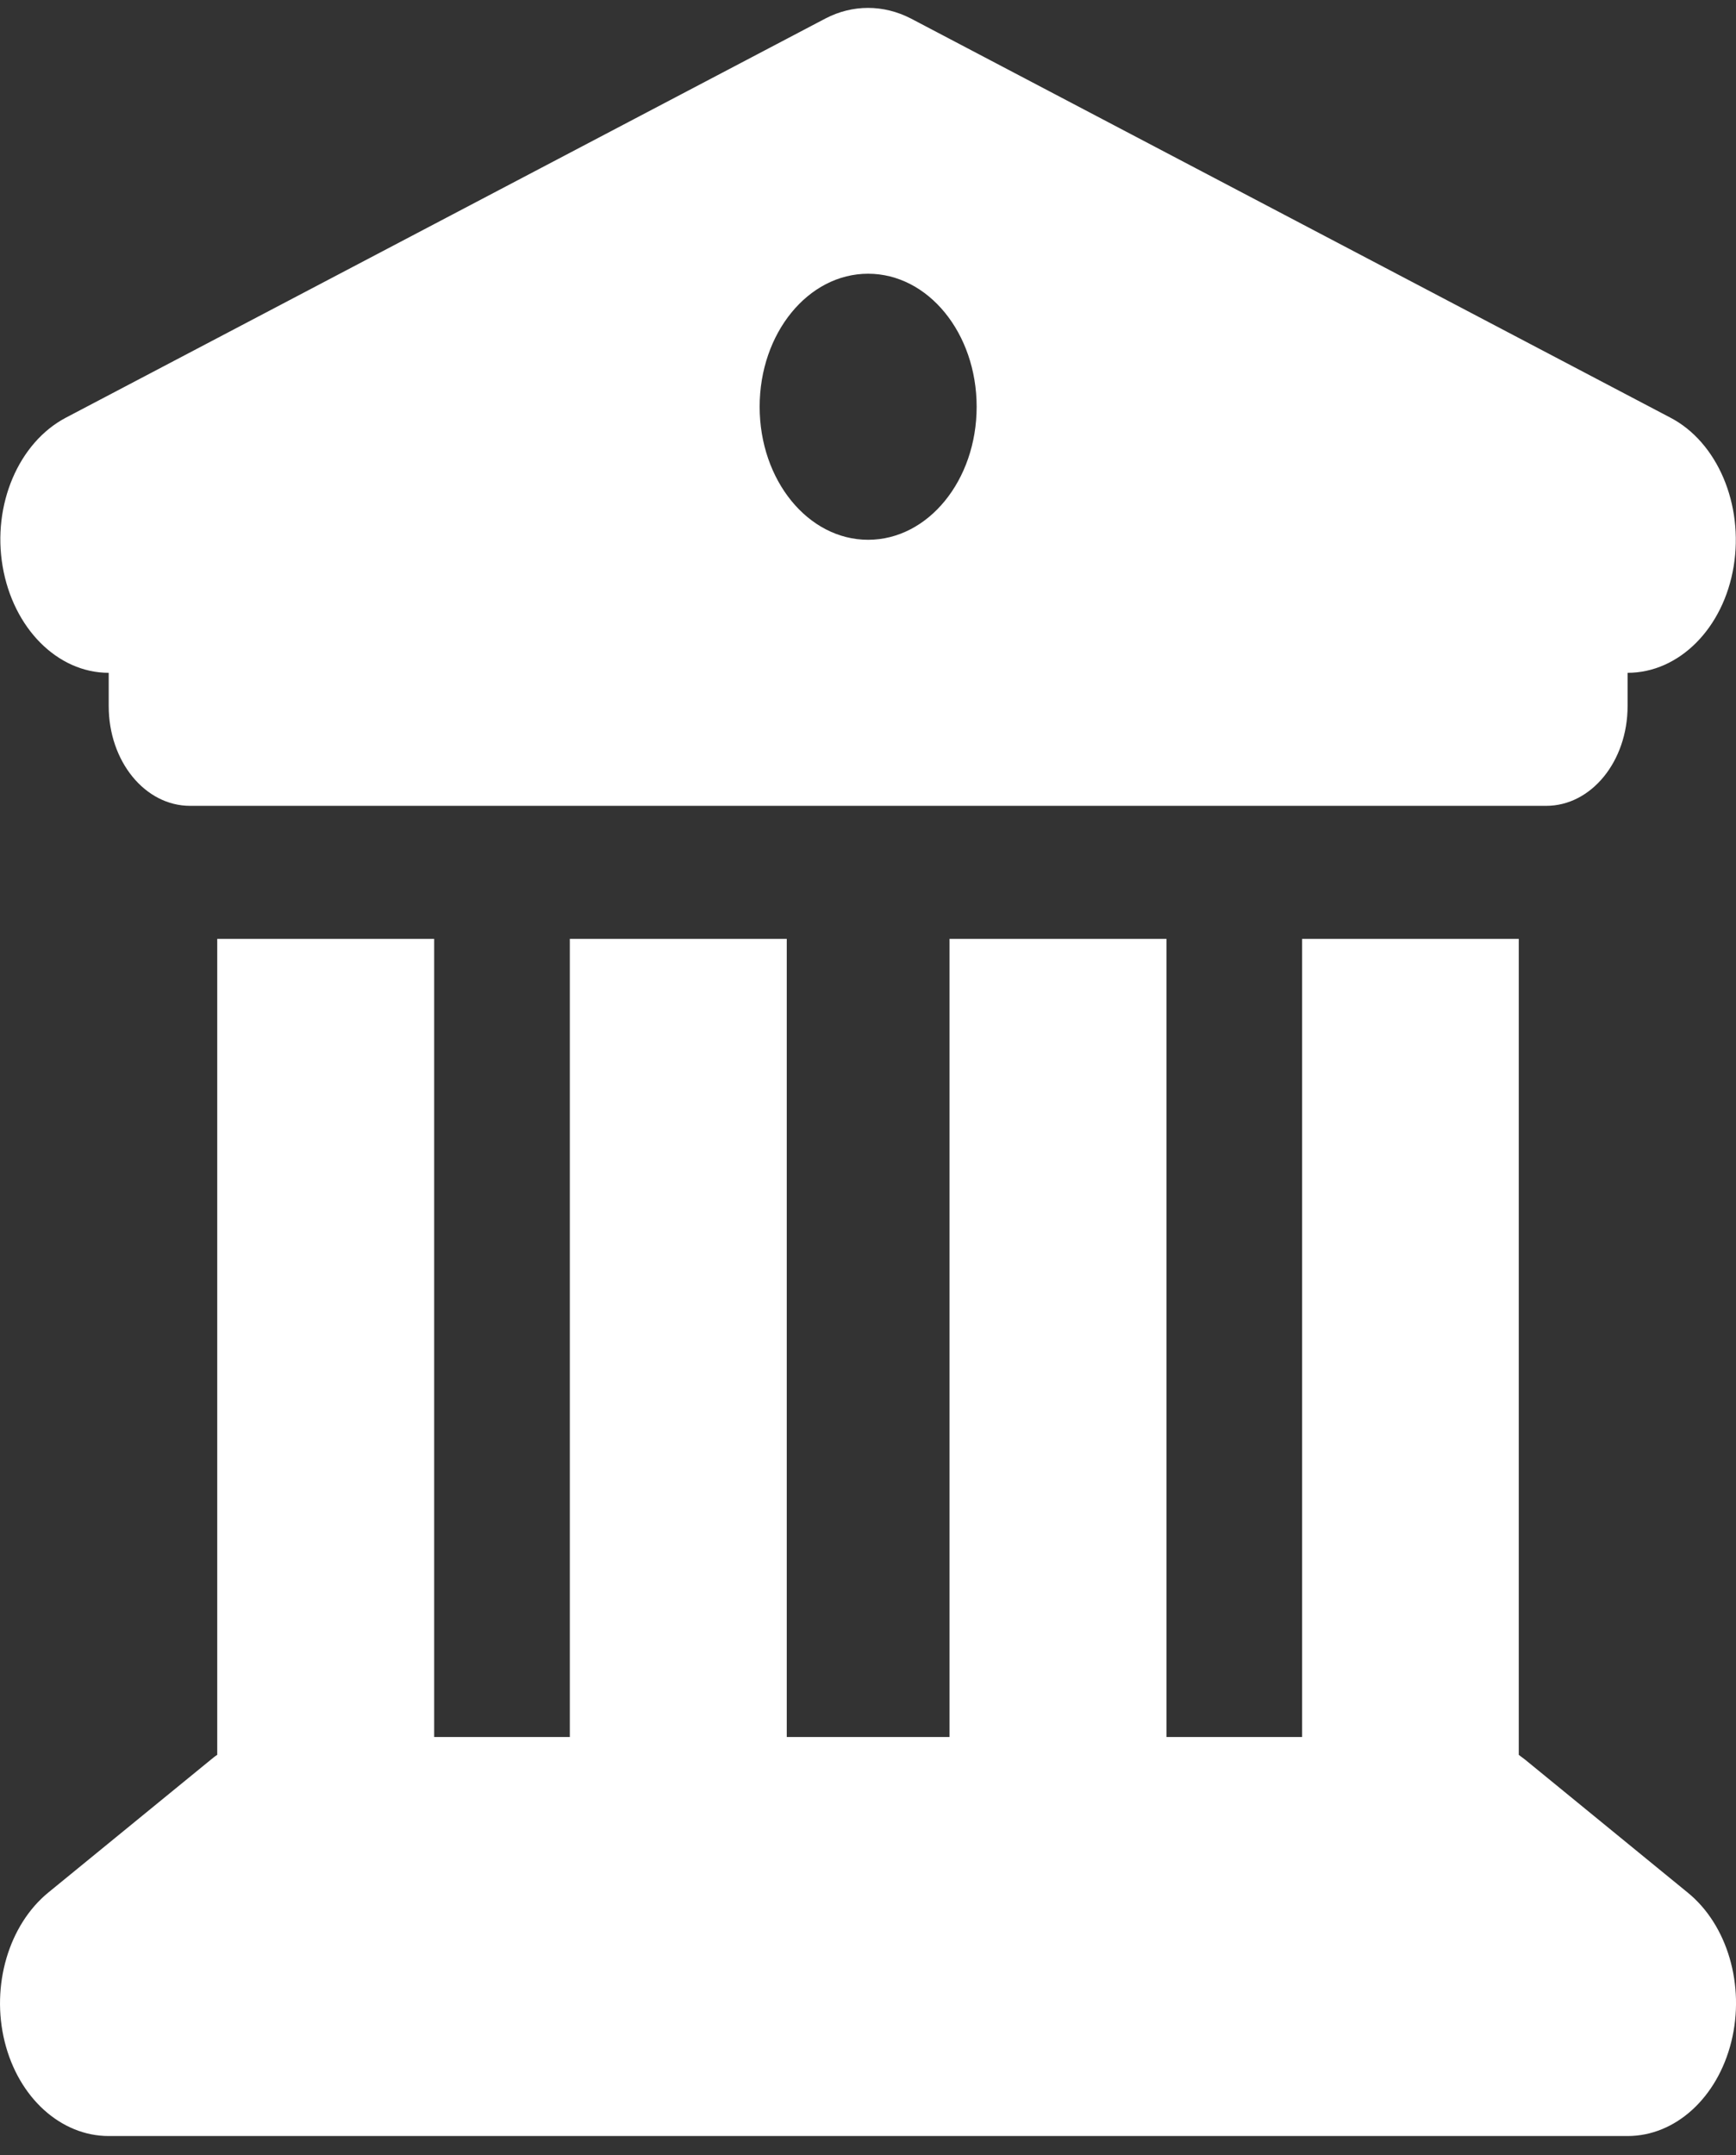 <?xml version="1.0" encoding="UTF-8" standalone="no"?><svg width='29' height='36' viewBox='0 0 29 36' fill='none' xmlns='http://www.w3.org/2000/svg'>
<rect x="0" y="0" width="29" height="36" fill="#333333" stroke="none"/>
<path d='M13.789 0.309L1.103 6.975C0.31 7.391 -0.132 8.433 0.044 9.46C0.219 10.488 0.956 11.238 1.816 11.238V11.793C1.816 12.717 2.422 13.46 3.176 13.46H25.829C26.582 13.46 27.189 12.717 27.189 11.793V11.238C28.049 11.238 28.791 10.495 28.961 9.46C29.131 8.426 28.689 7.384 27.902 6.975L15.216 0.309C14.757 0.073 14.242 0.073 13.789 0.309V0.309ZM7.253 15.682H3.629V29.311C3.595 29.332 3.561 29.36 3.527 29.388L0.808 31.61C0.146 32.151 -0.154 33.165 0.078 34.102C0.31 35.04 1.018 35.678 1.816 35.678H27.189C27.987 35.678 28.689 35.04 28.922 34.102C29.154 33.165 28.859 32.151 28.191 31.61L25.473 29.388C25.439 29.36 25.404 29.339 25.371 29.311V15.682H21.752V29.013H19.486V15.682H15.862V29.013H13.143V15.682H9.519V29.013H7.253V15.682ZM14.502 9.016C13.5 9.016 12.69 8.023 12.69 6.794C12.69 5.565 13.5 4.572 14.502 4.572C15.505 4.572 16.315 5.565 16.315 6.794C16.315 8.023 15.505 9.016 14.502 9.016Z' fill='white'/>
</svg>

